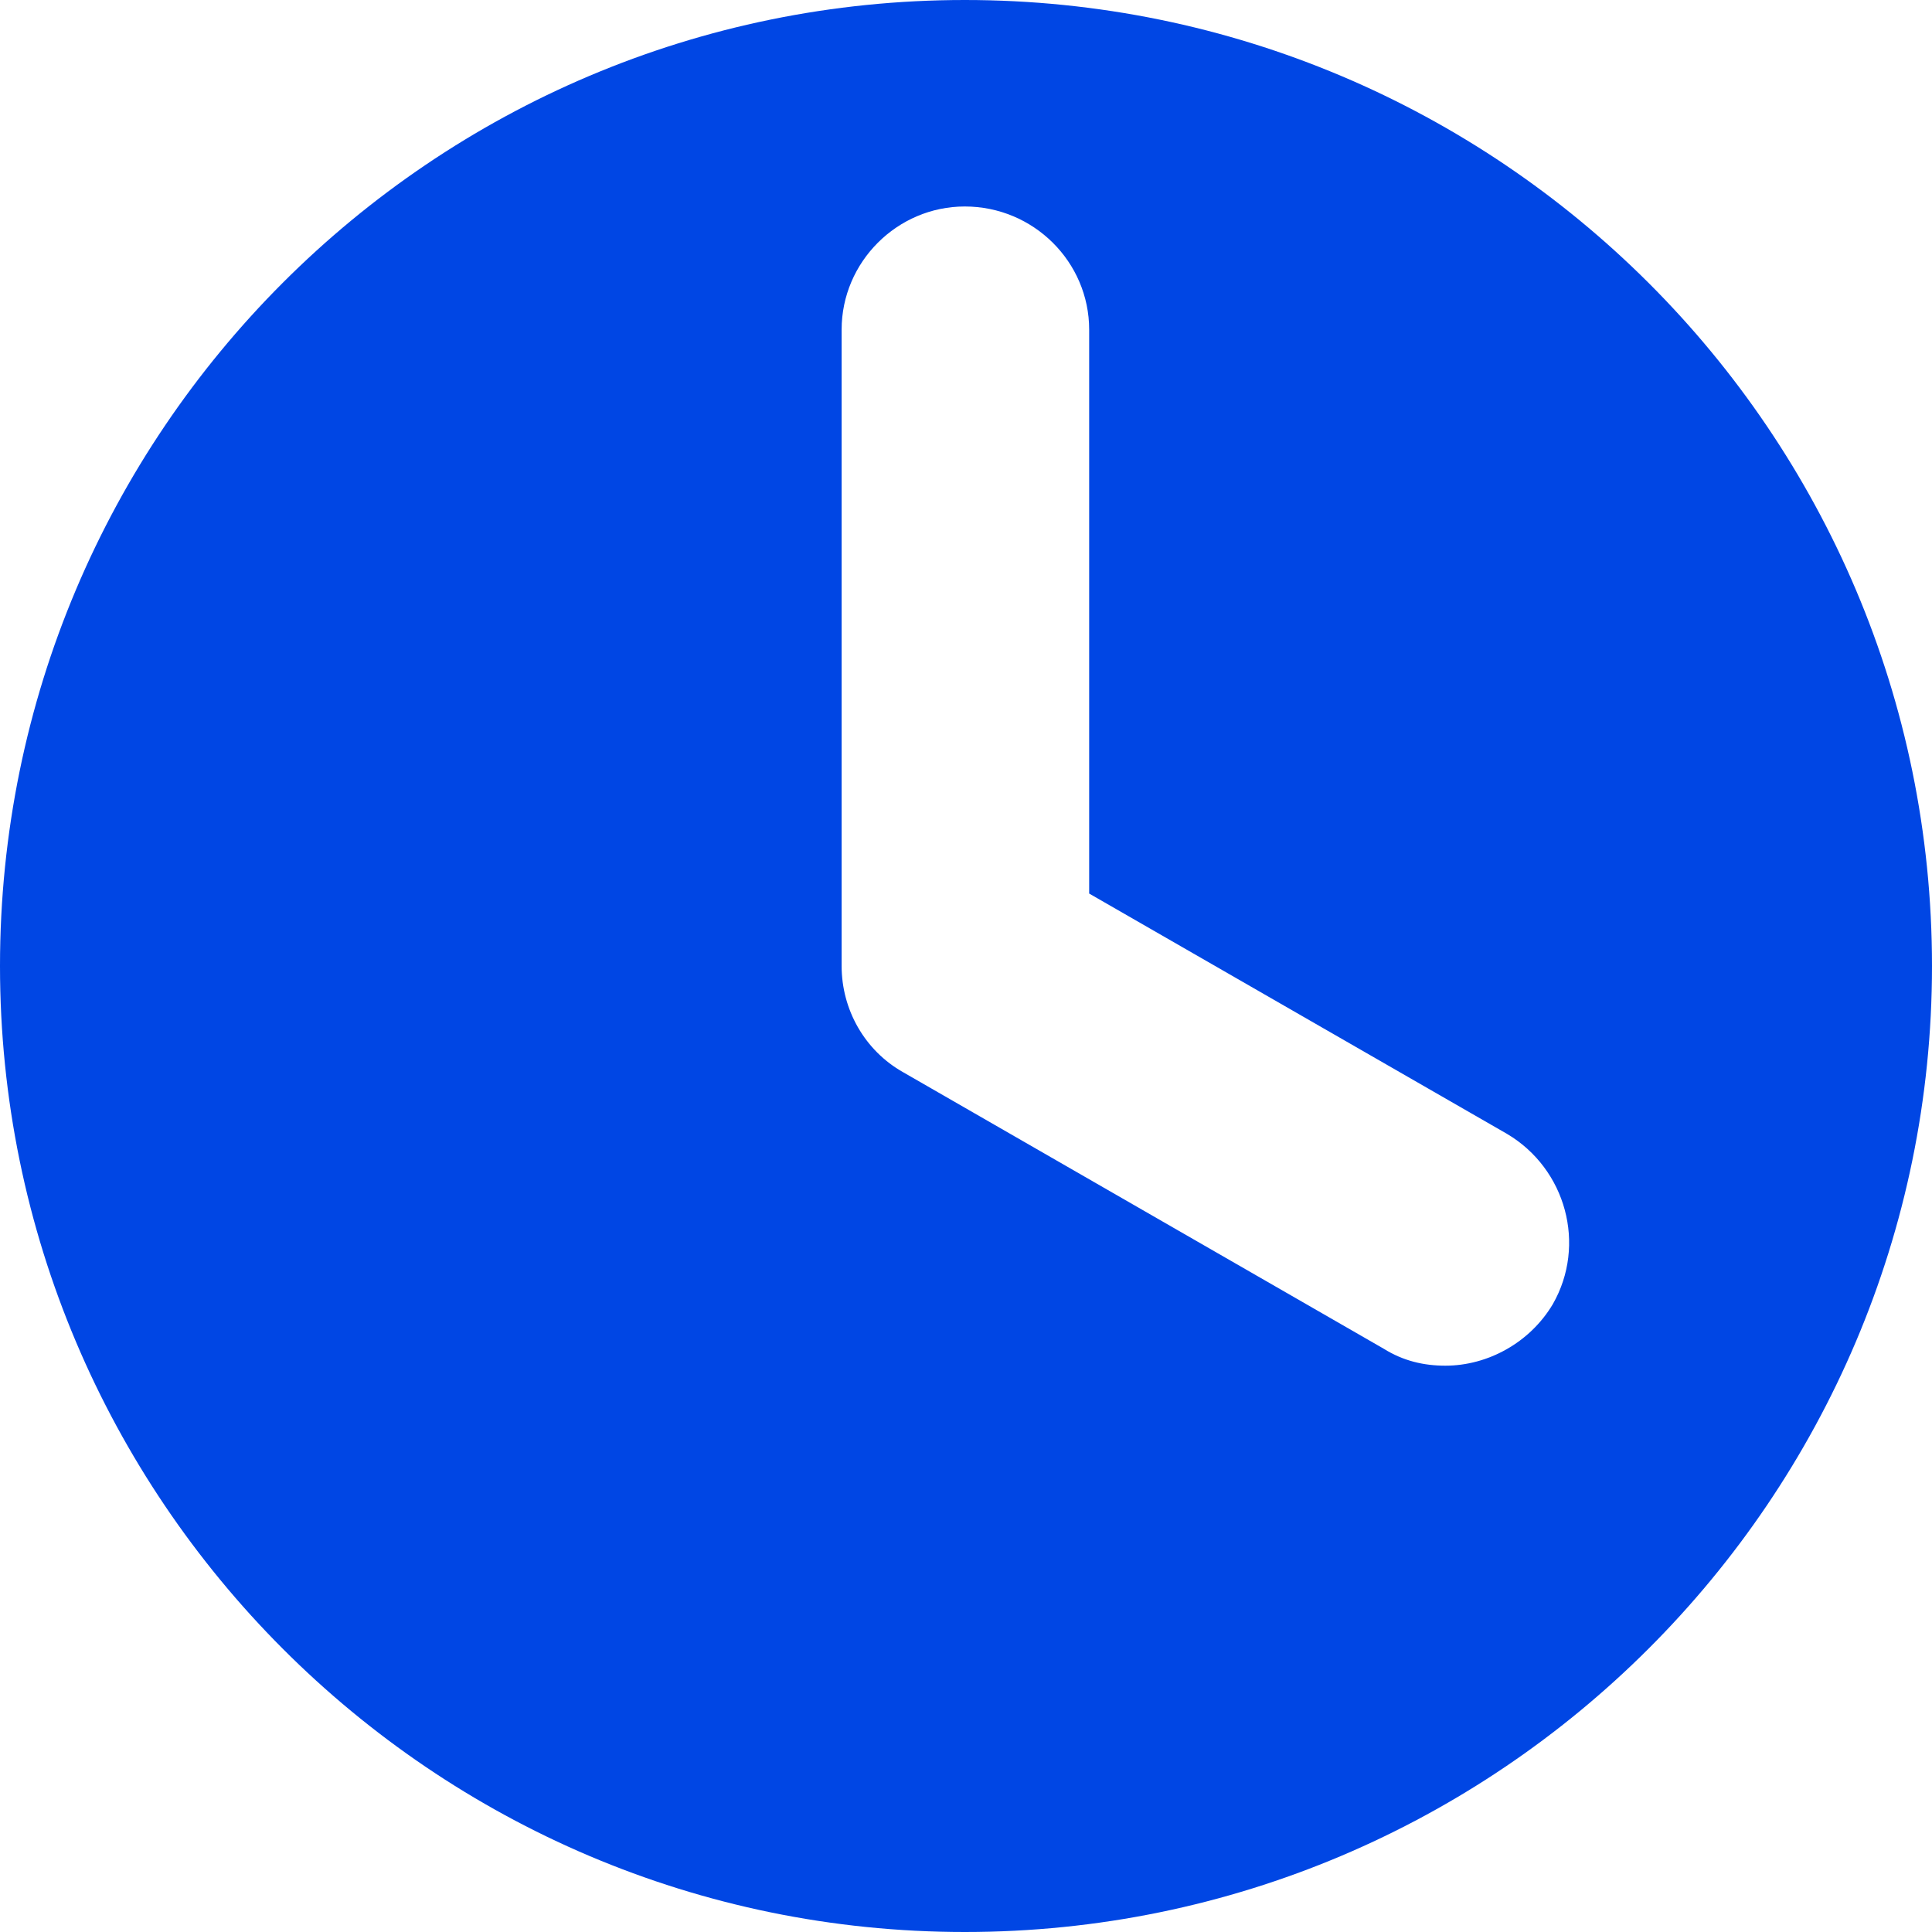 <svg width="16" height="16.001" viewBox="0 0 16 16.001" fill="none" xmlns="http://www.w3.org/2000/svg" xmlns:xlink="http://www.w3.org/1999/xlink">
	<desc>
			Created with Pixso.
	</desc>
	<defs/>
	<path id="Vector" d="M12.86 10.8C12.67 11.12 12.32 11.31 11.97 11.31C11.79 11.31 11.62 11.27 11.46 11.17L7.48 8.88C7.16 8.7 6.97 8.36 6.97 8L6.97 2.73C6.97 2.17 7.43 1.71 7.99 1.71C8.56 1.71 9.02 2.17 9.02 2.73L9.02 7.4L12.48 9.39C12.97 9.68 13.14 10.31 12.86 10.8ZM7.99 0C3.58 0 0 3.58 0 8C0 12.41 3.58 16 7.99 16C12.41 16 16 12.41 16 8C16 3.58 12.41 0 7.99 0Z" fill="#0046E4" fill-opacity="1" fill-rule="evenodd"/>
</svg>

